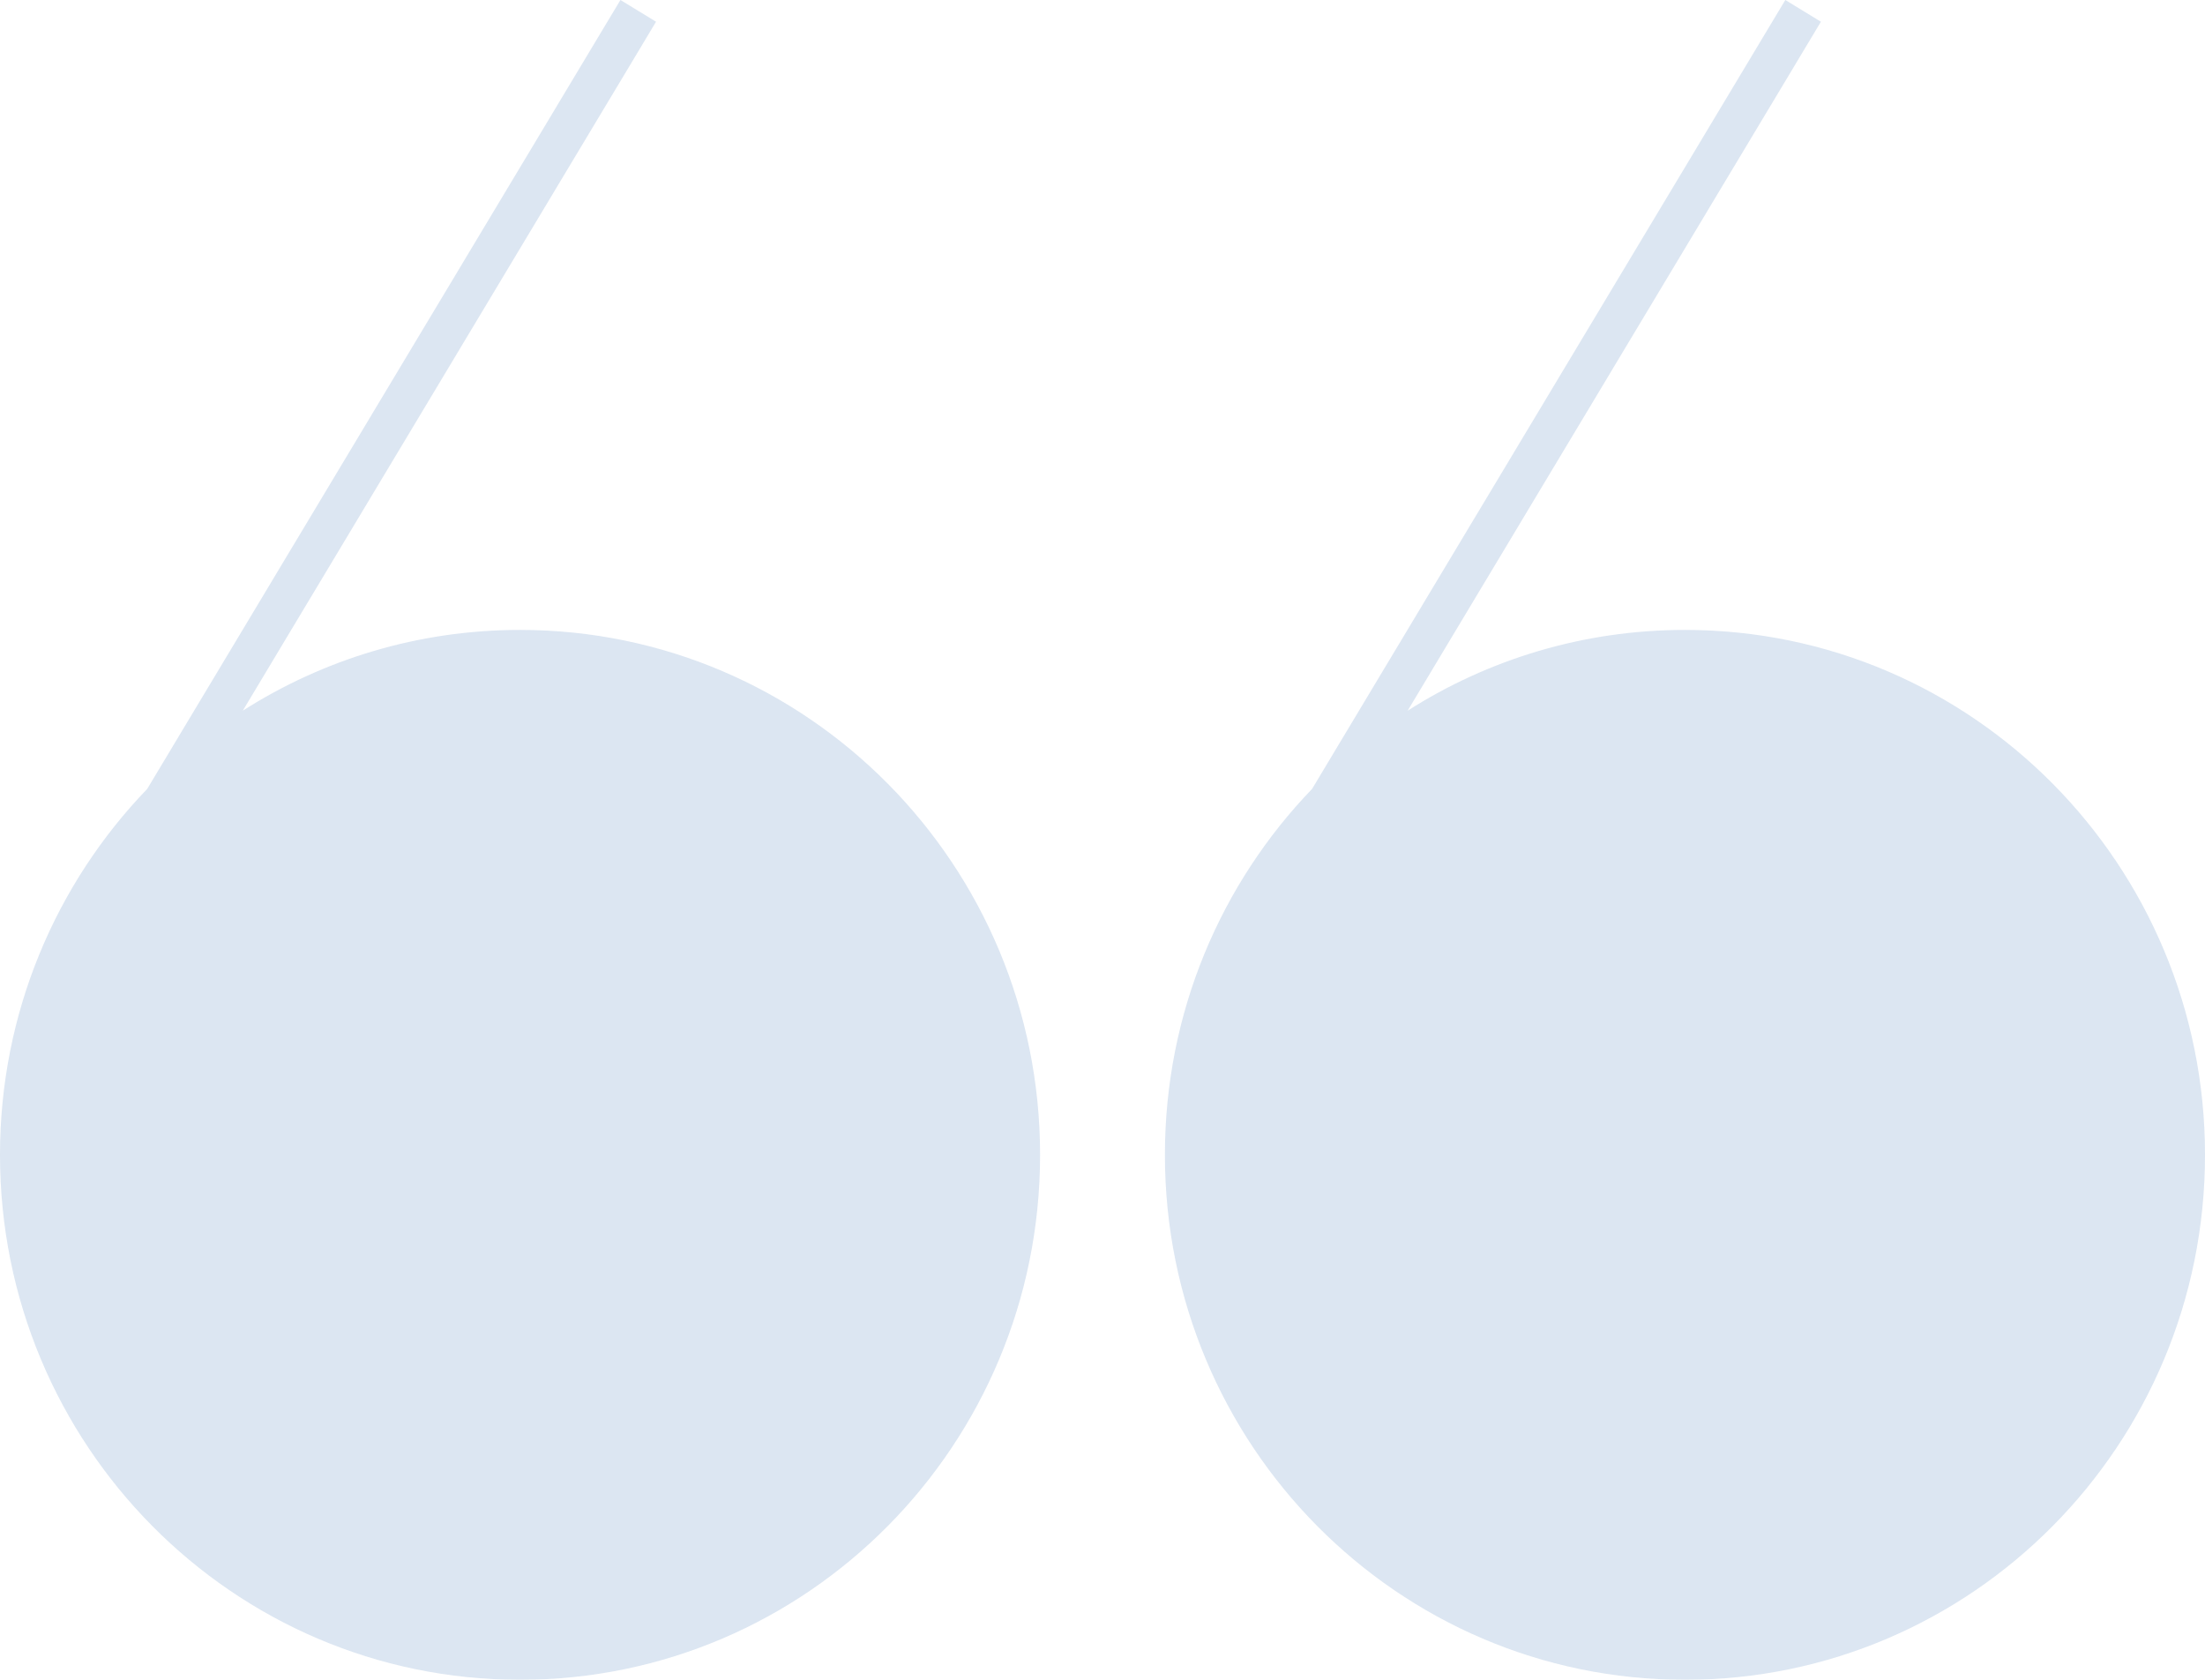 <svg width="42" height="32" viewBox="0 0 42 32" fill="none" xmlns="http://www.w3.org/2000/svg">
<g opacity="0.2">
<path d="M12.496 0.414L11.818 0L2.804 15.029C1.069 16.83 0 19.289 0 22C0 27.523 4.435 32 9.906 32C15.376 32 19.811 27.523 19.811 22C19.811 16.477 15.376 12 9.906 12C7.964 12 6.153 12.564 4.624 13.539L12.496 0.414Z" fill="#4F81BC"/>
<path d="M34.684 0.414L34.006 0L24.992 15.029C23.257 16.83 22.189 19.289 22.189 22C22.189 27.523 26.624 32 32.094 32C37.565 32 42 27.523 42 22C42 16.477 37.565 12 32.094 12C30.153 12 28.341 12.564 26.812 13.539L34.684 0.414Z" fill="#4F81BC"/>
</g>
</svg>
